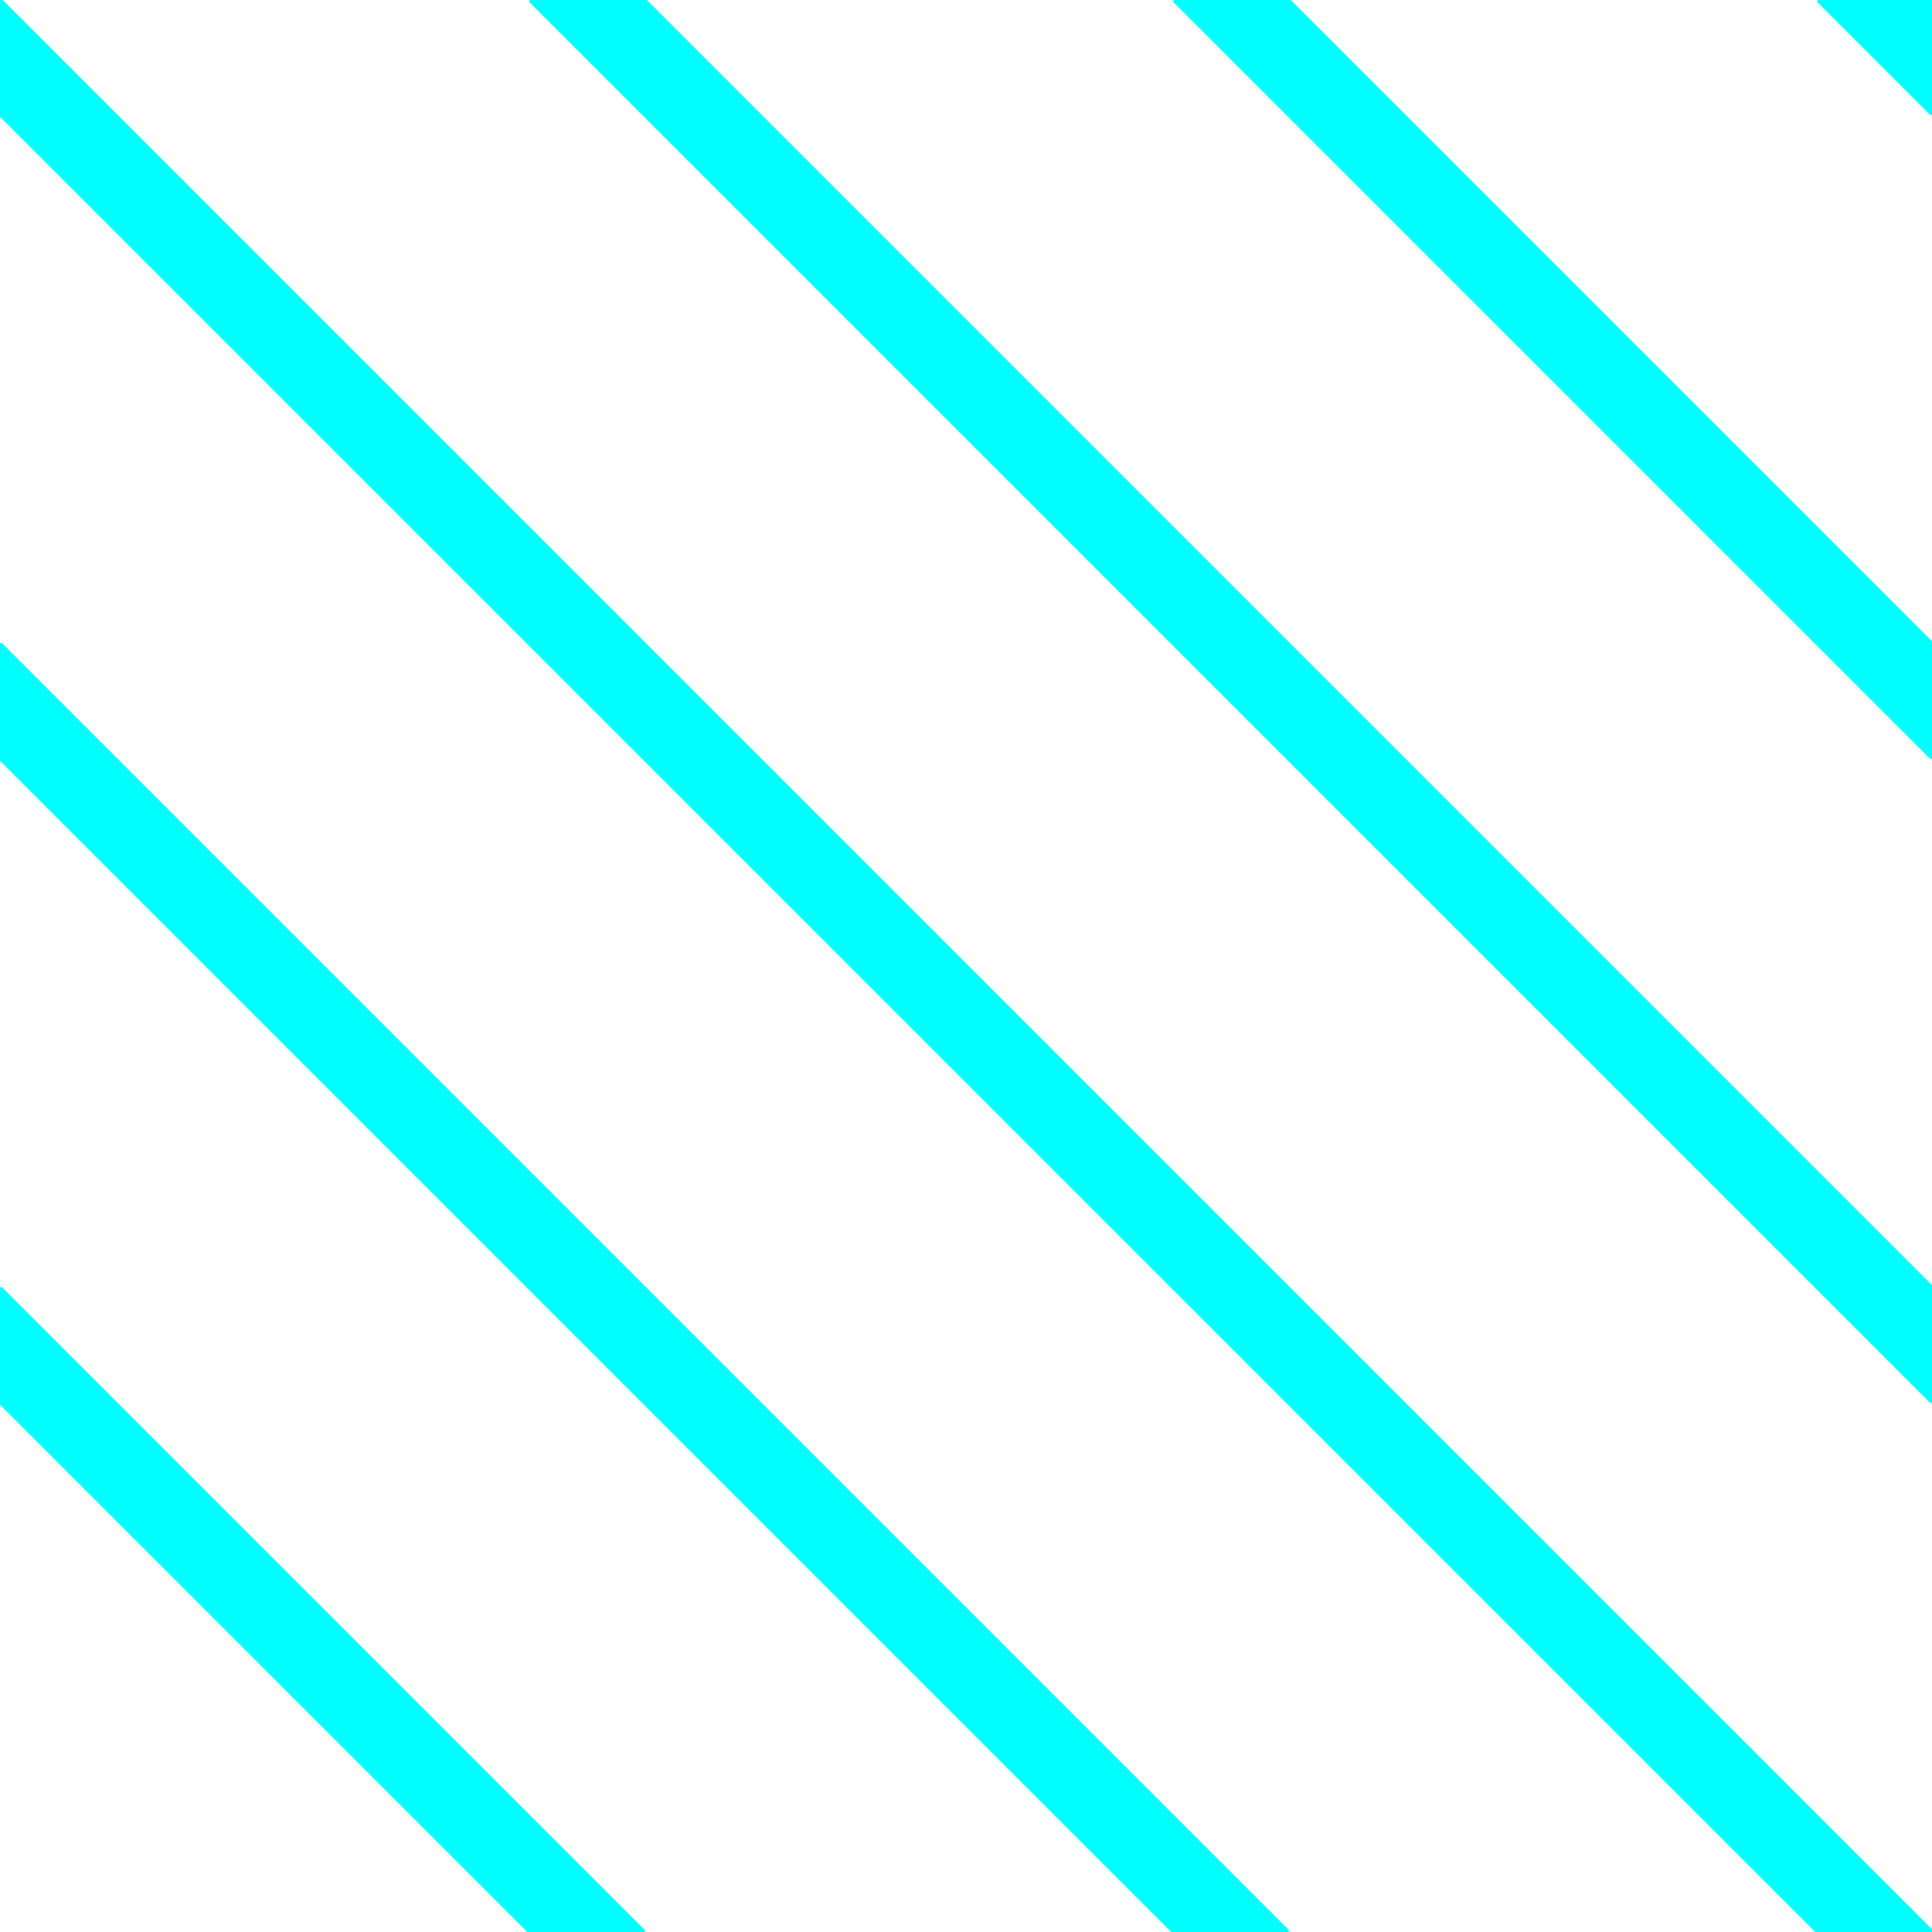 <?xml version="1.0" encoding="UTF-8"?>
<svg xmlns="http://www.w3.org/2000/svg"
     xmlns:xlink="http://www.w3.org/1999/xlink"
     viewBox="0 0 48 48">
    <defs>
        <filter id="crispify">
            <feComponentTransfer>
                <feFuncA type="discrete" tableValues="0 1"/>
            </feComponentTransfer>
        </filter>
    </defs>
    <title>Raster diagonaal links</title>
    <g id="va3"
      stroke="#00ffff"
      stroke-width="2.1"
      filter="url(#crispify)">
        <path d="M45.879 -0.707 L48.707 2.121"/>
        <path d="M29.879 -0.707 L48.707 18.121"/>
        <path d="M13.879 -0.707 L48.707 34.121"/>
        <path d="M-0.707 0.707 L47.293 48.707"/>
        <path d="M-0.707 16.707 L31.293 48.707"/>
        <path d="M-0.707 32.707 L15.293 48.707"/>
    </g>
</svg>
